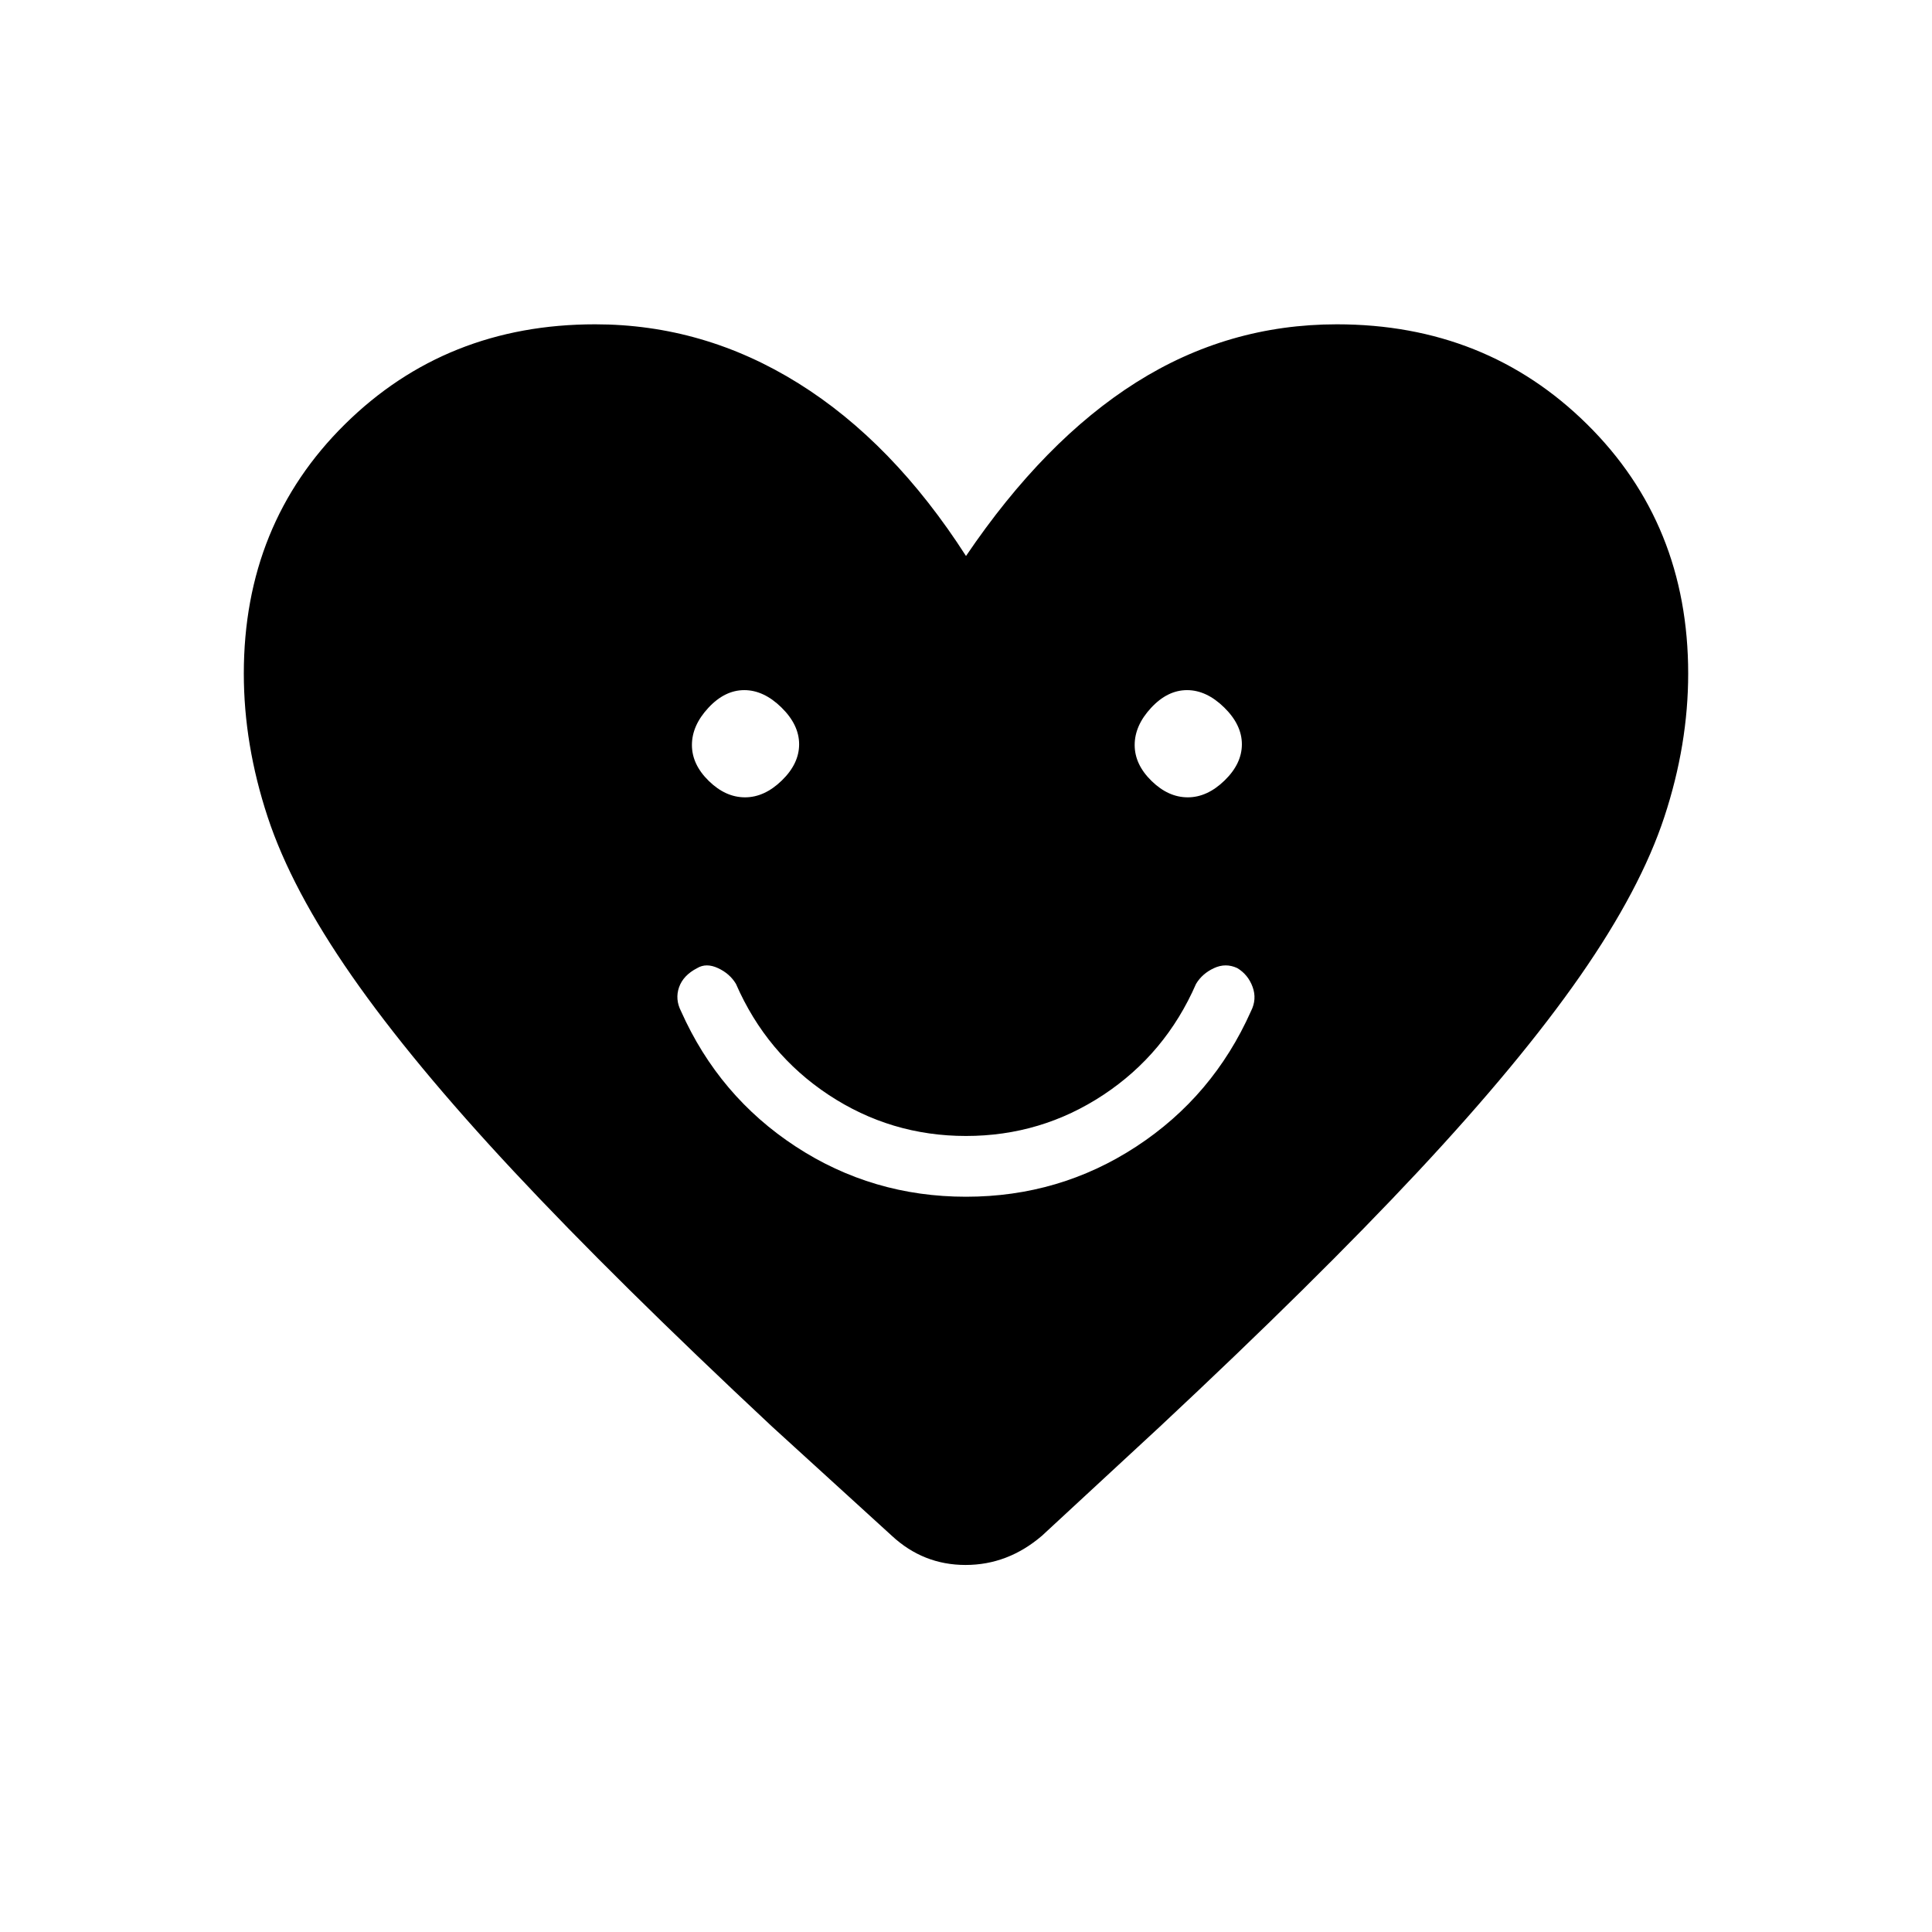 <svg xmlns="http://www.w3.org/2000/svg" height="48" viewBox="0 -960 960 960" width="48"><path d="M480.02-365.35q46.49 0 84.6-24.94 38.11-24.94 56.96-67.21 3.07-6 .83-12.11-2.24-6.11-7.61-9.35-5.75-2.69-11.58.02-5.84 2.71-8.91 7.82-15.16 34.74-46.06 55.16-30.9 20.42-68.25 20.42t-68.25-20.42q-30.9-20.42-46.06-55.16-3.07-5.11-8.91-7.82-5.83-2.71-10.34-.02-6.94 3.58-9.02 9.52-2.07 5.94 1 11.94 18.85 42.27 56.97 67.21 38.13 24.94 84.63 24.94ZM370.18-563.81q9.67 0 18.28-8.35 8.62-8.35 8.62-18.02t-8.79-18.28q-8.8-8.62-18.47-8.62-9.67 0-17.84 8.79-8.17 8.8-8.17 18.47 0 9.67 8.35 17.84t18.02 8.17Zm220 0q9.67 0 18.28-8.35 8.62-8.35 8.62-18.02t-8.79-18.28q-8.8-8.62-18.47-8.62-9.67 0-17.84 8.79-8.17 8.8-8.17 18.47 0 9.67 8.35 17.84t18.02 8.17ZM480-683.73q38.92-57.46 84.6-86.29 45.67-28.83 99.67-28.83 74.05 0 124.31 49.63 50.27 49.62 50.27 123.93 0 35.25-11.83 71.18-11.83 35.93-41.81 79-29.98 43.07-80.59 97.24Q654-323.69 576.35-251.12l-58.62 54.24q-16.93 14.5-37.95 14.5-21.01 0-36.63-14.5l-59.5-54.24Q306-323.69 255.38-377.87q-50.61-54.17-80.59-97.24-29.98-43.07-41.81-79-11.83-35.93-11.83-71.18 0-74.31 50.27-123.93 50.26-49.63 124.31-49.63 53.98 0 100.99 29.31T480-683.73Z"/></svg>